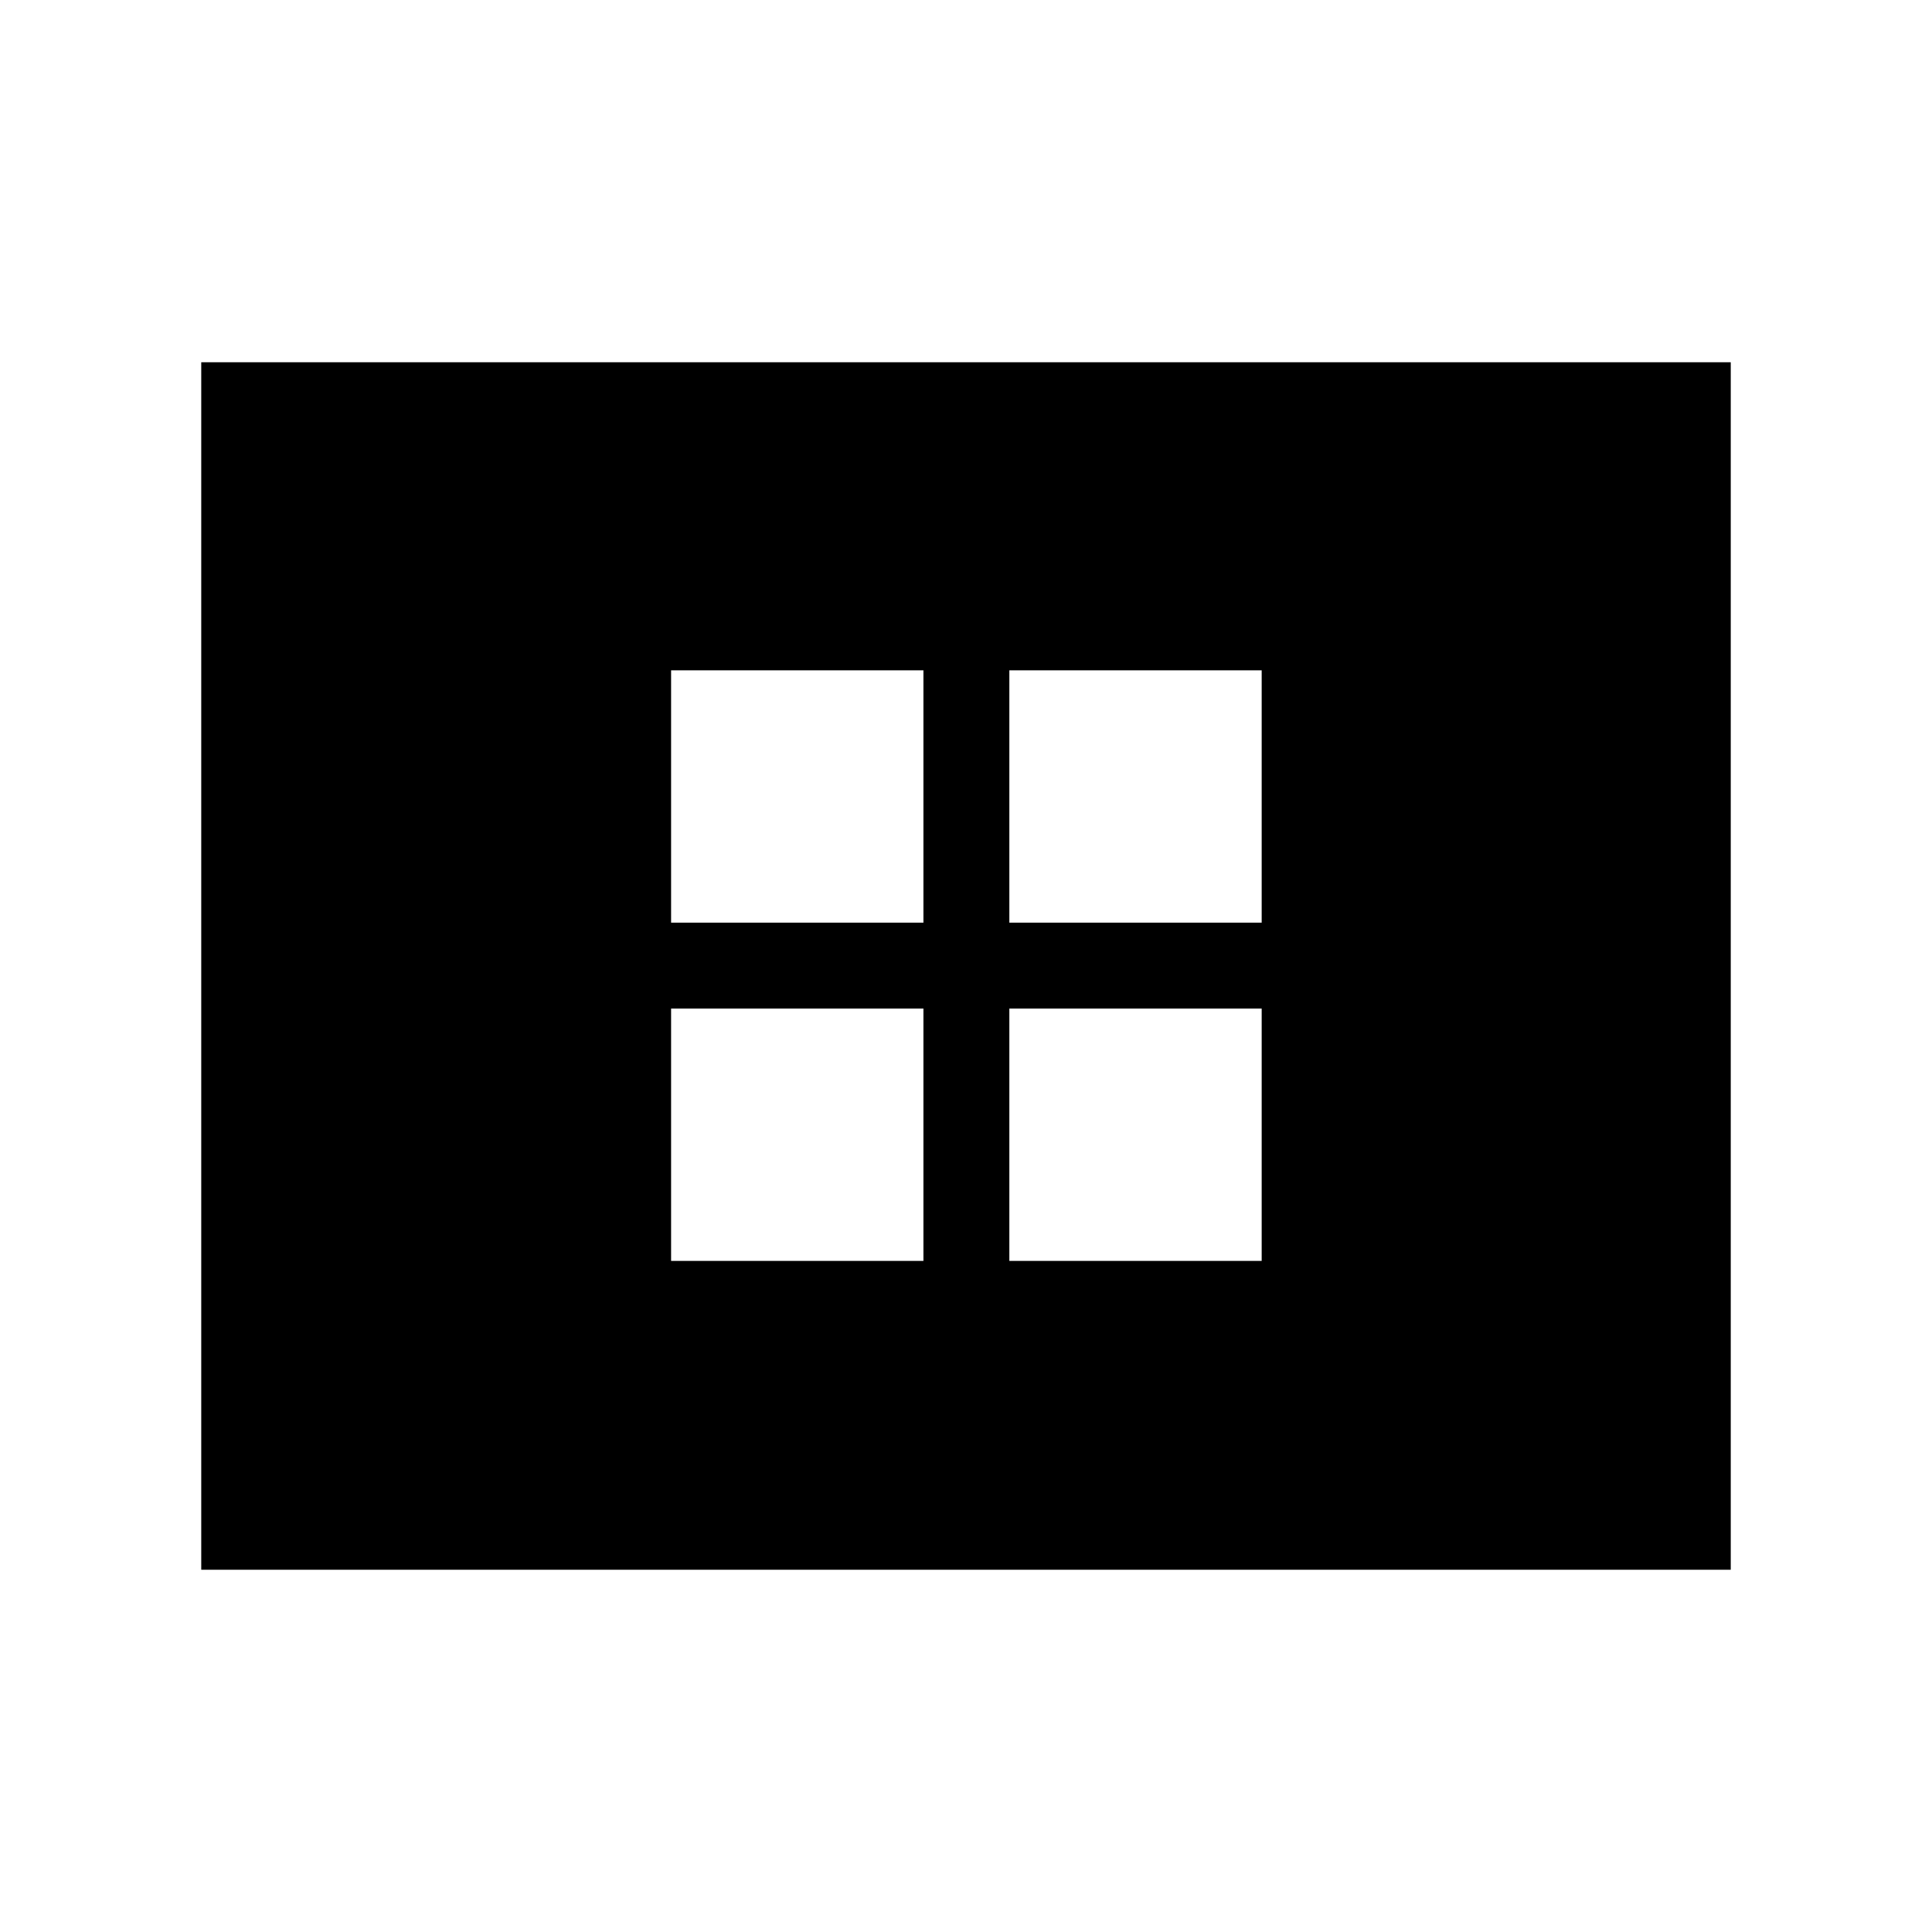 <svg xmlns="http://www.w3.org/2000/svg" width="48" height="48" viewBox="0 -960 960 960"><path d="M333.462-333.462h125.384v-125.384H333.462v125.384Zm0-168.077h125.384v-125.383H333.462v125.383Zm168.077 168.077h125.383v-125.384H501.539v125.384Zm0-168.077h125.383v-125.383H501.539v125.383ZM100.001-180.001v-599.998h759.998v599.998H100.001Z"/></svg>
